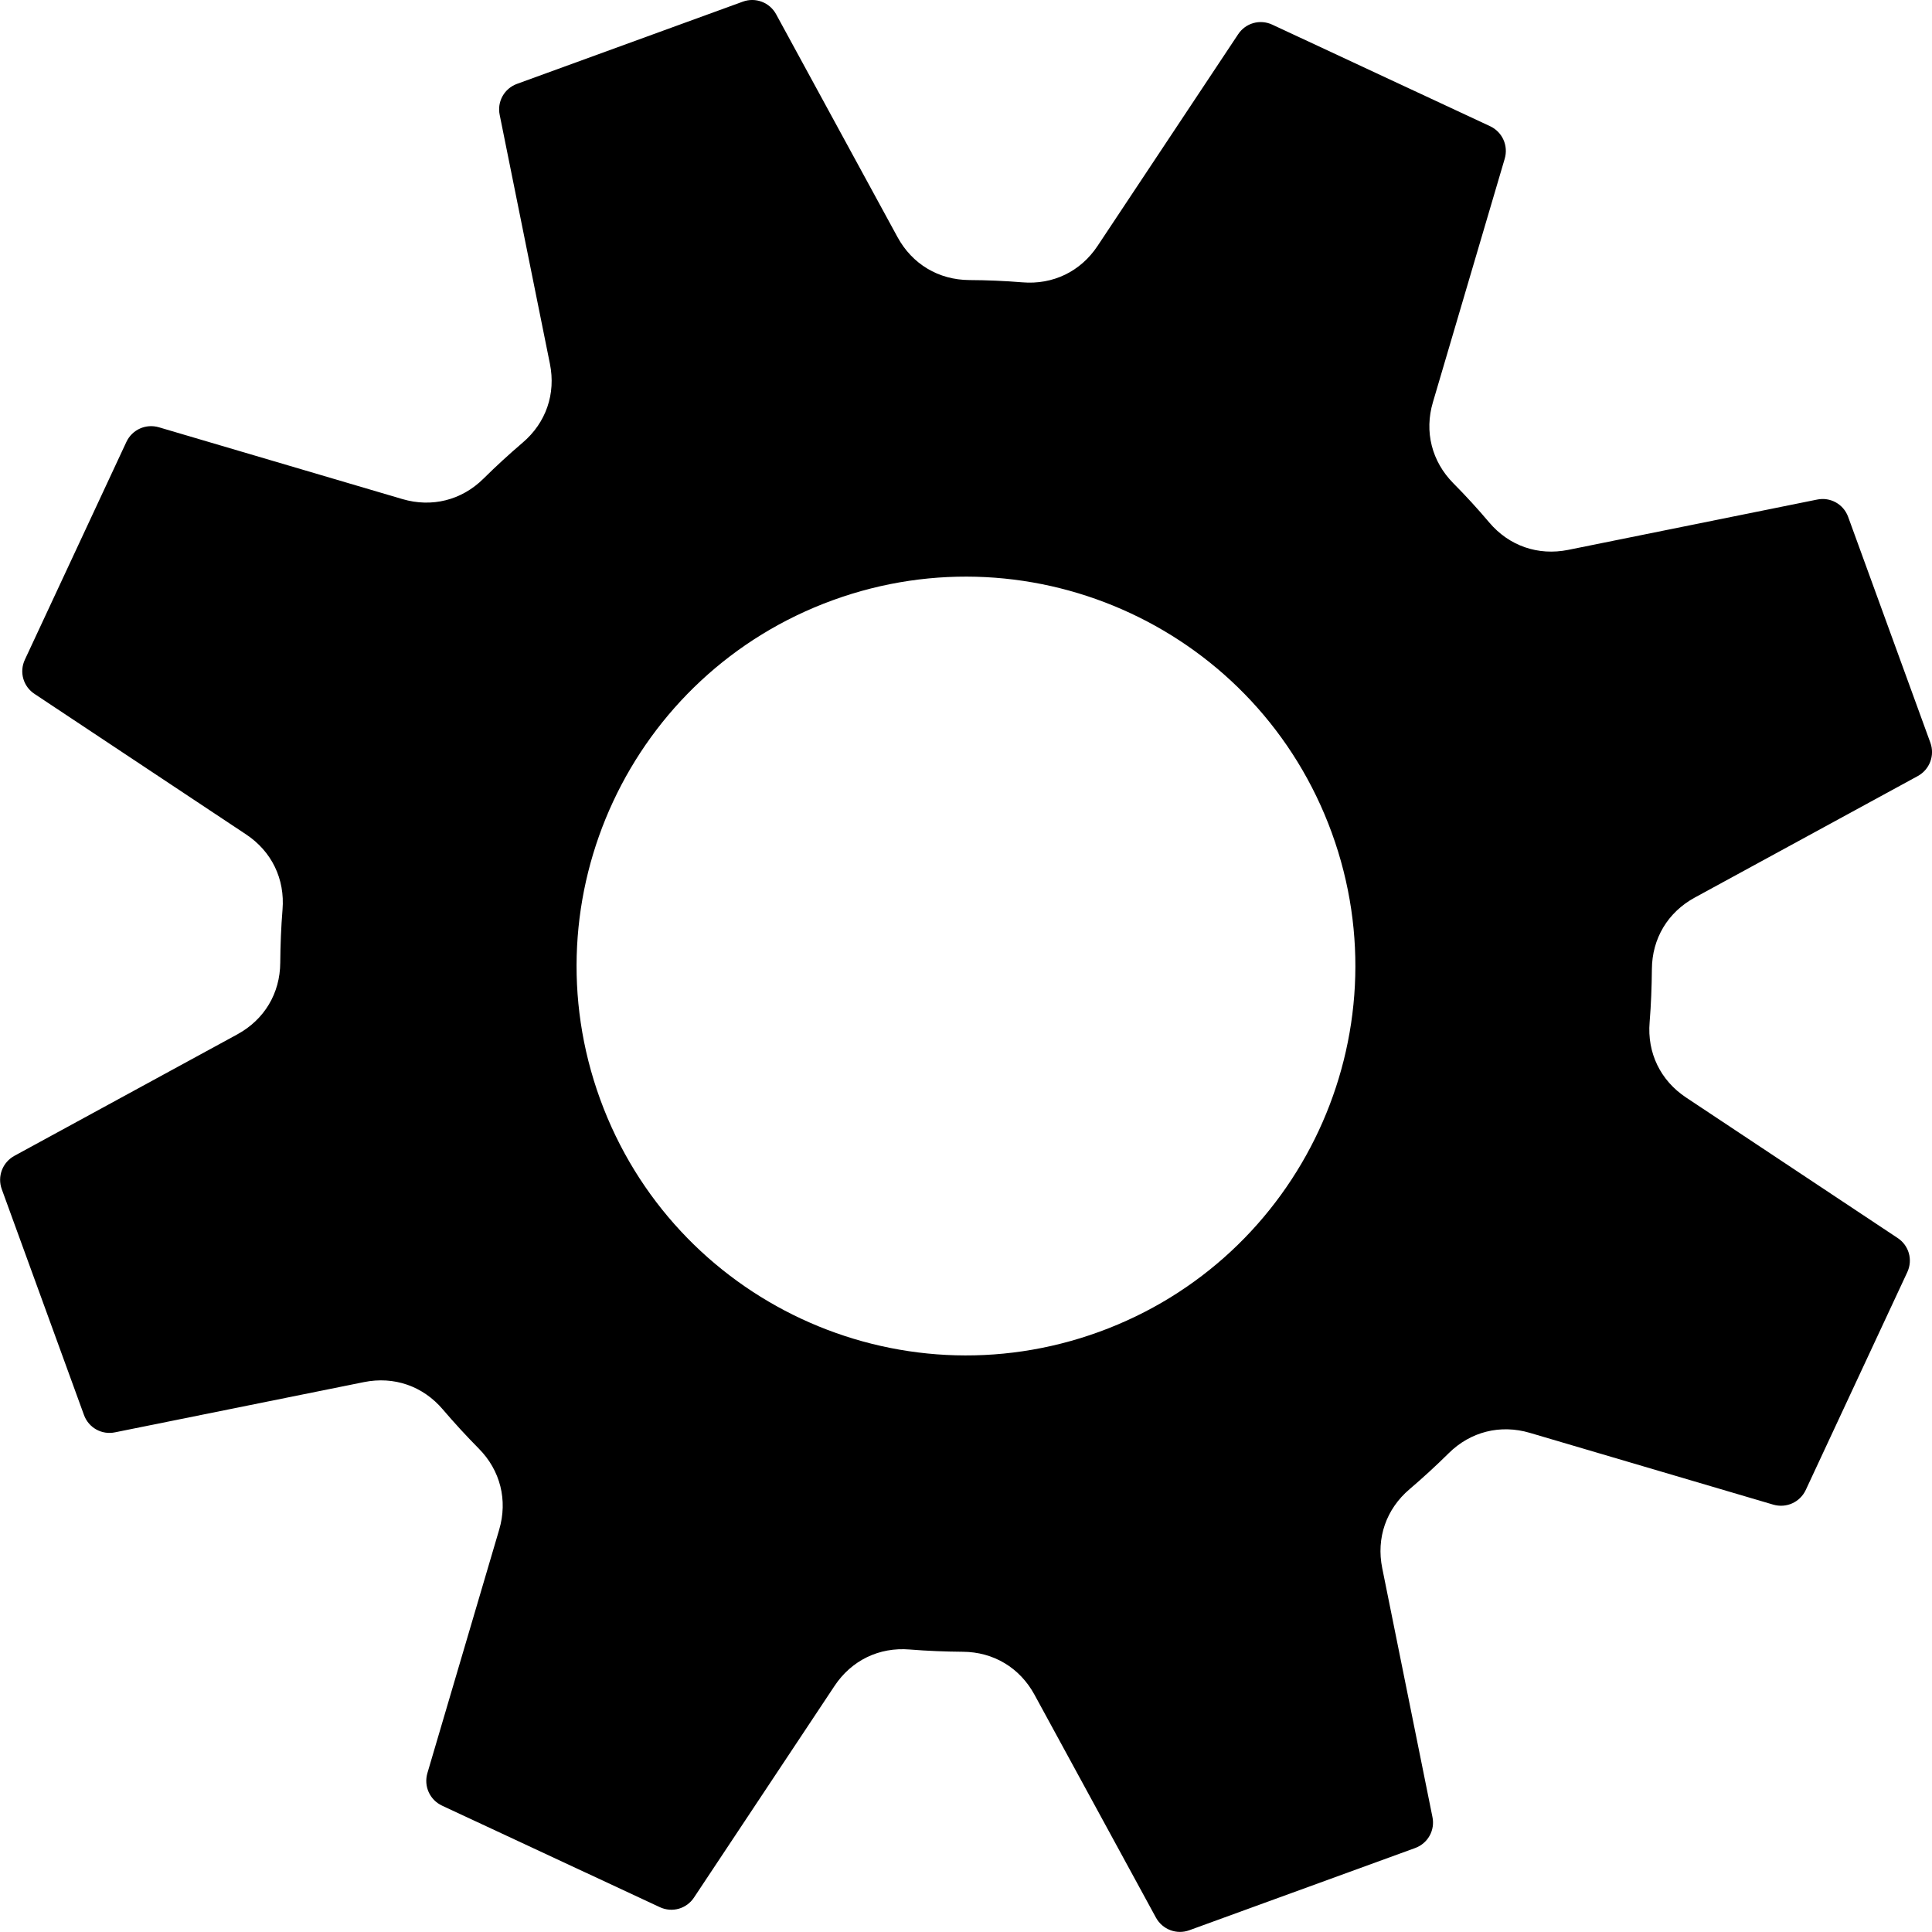 <?xml version="1.0" encoding="UTF-8"?>
<svg width="100pt" height="100pt" version="1.1" viewBox="0 0 100 100" xmlns="http://www.w3.org/2000/svg">
 <path d="m50.172 14.496c0.914 0.004 1.836 0.043 2.742 0.117 1.586 0.133 3.019-0.559 3.898-1.887l7.266-10.941c0.383-0.59 1.133-0.809 1.777-0.508l11.27 5.254c0.641 0.301 0.957 1.012 0.758 1.688l-3.715 12.598c-0.453 1.523-0.062 3.066 1.059 4.199 0.641 0.645 1.262 1.324 1.852 2.023 1.027 1.215 2.527 1.738 4.094 1.422l12.875-2.602c0.684-0.145 1.371 0.23 1.613 0.898l4.254 11.684c0.242 0.66-0.039 1.395-0.656 1.73l-11.535 6.285c-1.398 0.762-2.215 2.121-2.223 3.715-0.008 0.91-0.043 1.828-0.117 2.738-0.133 1.59 0.562 3.019 1.887 3.898l10.941 7.266c0.59 0.383 0.809 1.133 0.508 1.777l-5.254 11.27c-0.301 0.641-1.012 0.957-1.688 0.758l-12.598-3.715c-1.523-0.449-3.07-0.062-4.199 1.059-0.648 0.641-1.324 1.262-2.019 1.855-1.215 1.031-1.734 2.531-1.418 4.09l2.598 12.875c0.145 0.684-0.23 1.371-0.898 1.613l-11.684 4.254c-0.66 0.242-1.395-0.039-1.73-0.656l-6.285-11.535c-0.762-1.398-2.121-2.215-3.715-2.223-0.91-0.008-1.828-0.043-2.738-0.117-1.59-0.133-3.019 0.562-3.898 1.887l-7.266 10.941c-0.383 0.59-1.133 0.809-1.777 0.508l-11.27-5.254c-0.641-0.301-0.957-1.012-0.758-1.688l3.715-12.598c0.449-1.523 0.062-3.07-1.059-4.199-0.641-0.648-1.262-1.324-1.855-2.019-1.031-1.215-2.531-1.734-4.09-1.418l-12.875 2.598c-0.684 0.145-1.371-0.23-1.613-0.898l-4.254-11.684c-0.242-0.66 0.039-1.395 0.656-1.73l11.535-6.285c1.398-0.762 2.215-2.121 2.223-3.715 0.008-0.91 0.043-1.828 0.117-2.738 0.133-1.59-0.562-3.019-1.887-3.898l-10.941-7.266c-0.59-0.383-0.809-1.133-0.508-1.777l5.254-11.27c0.301-0.641 1.012-0.957 1.688-0.758l12.598 3.715c1.523 0.449 3.07 0.062 4.199-1.059 0.648-0.641 1.324-1.262 2.019-1.855 1.215-1.031 1.734-2.531 1.418-4.09l-2.598-12.875c-0.145-0.684 0.23-1.371 0.898-1.613l11.684-4.254c0.66-0.242 1.395 0.039 1.727 0.656l6.281 11.531c0.762 1.398 2.125 2.215 3.719 2.223zm-7.066 16.57c10.457-3.805 22.02 1.586 25.828 12.043 3.805 10.457-1.586 22.02-12.043 25.828-10.457 3.805-22.02-1.586-25.828-12.043-3.805-10.457 1.586-22.02 12.043-25.828z" fill-rule="evenodd"/>
</svg>
